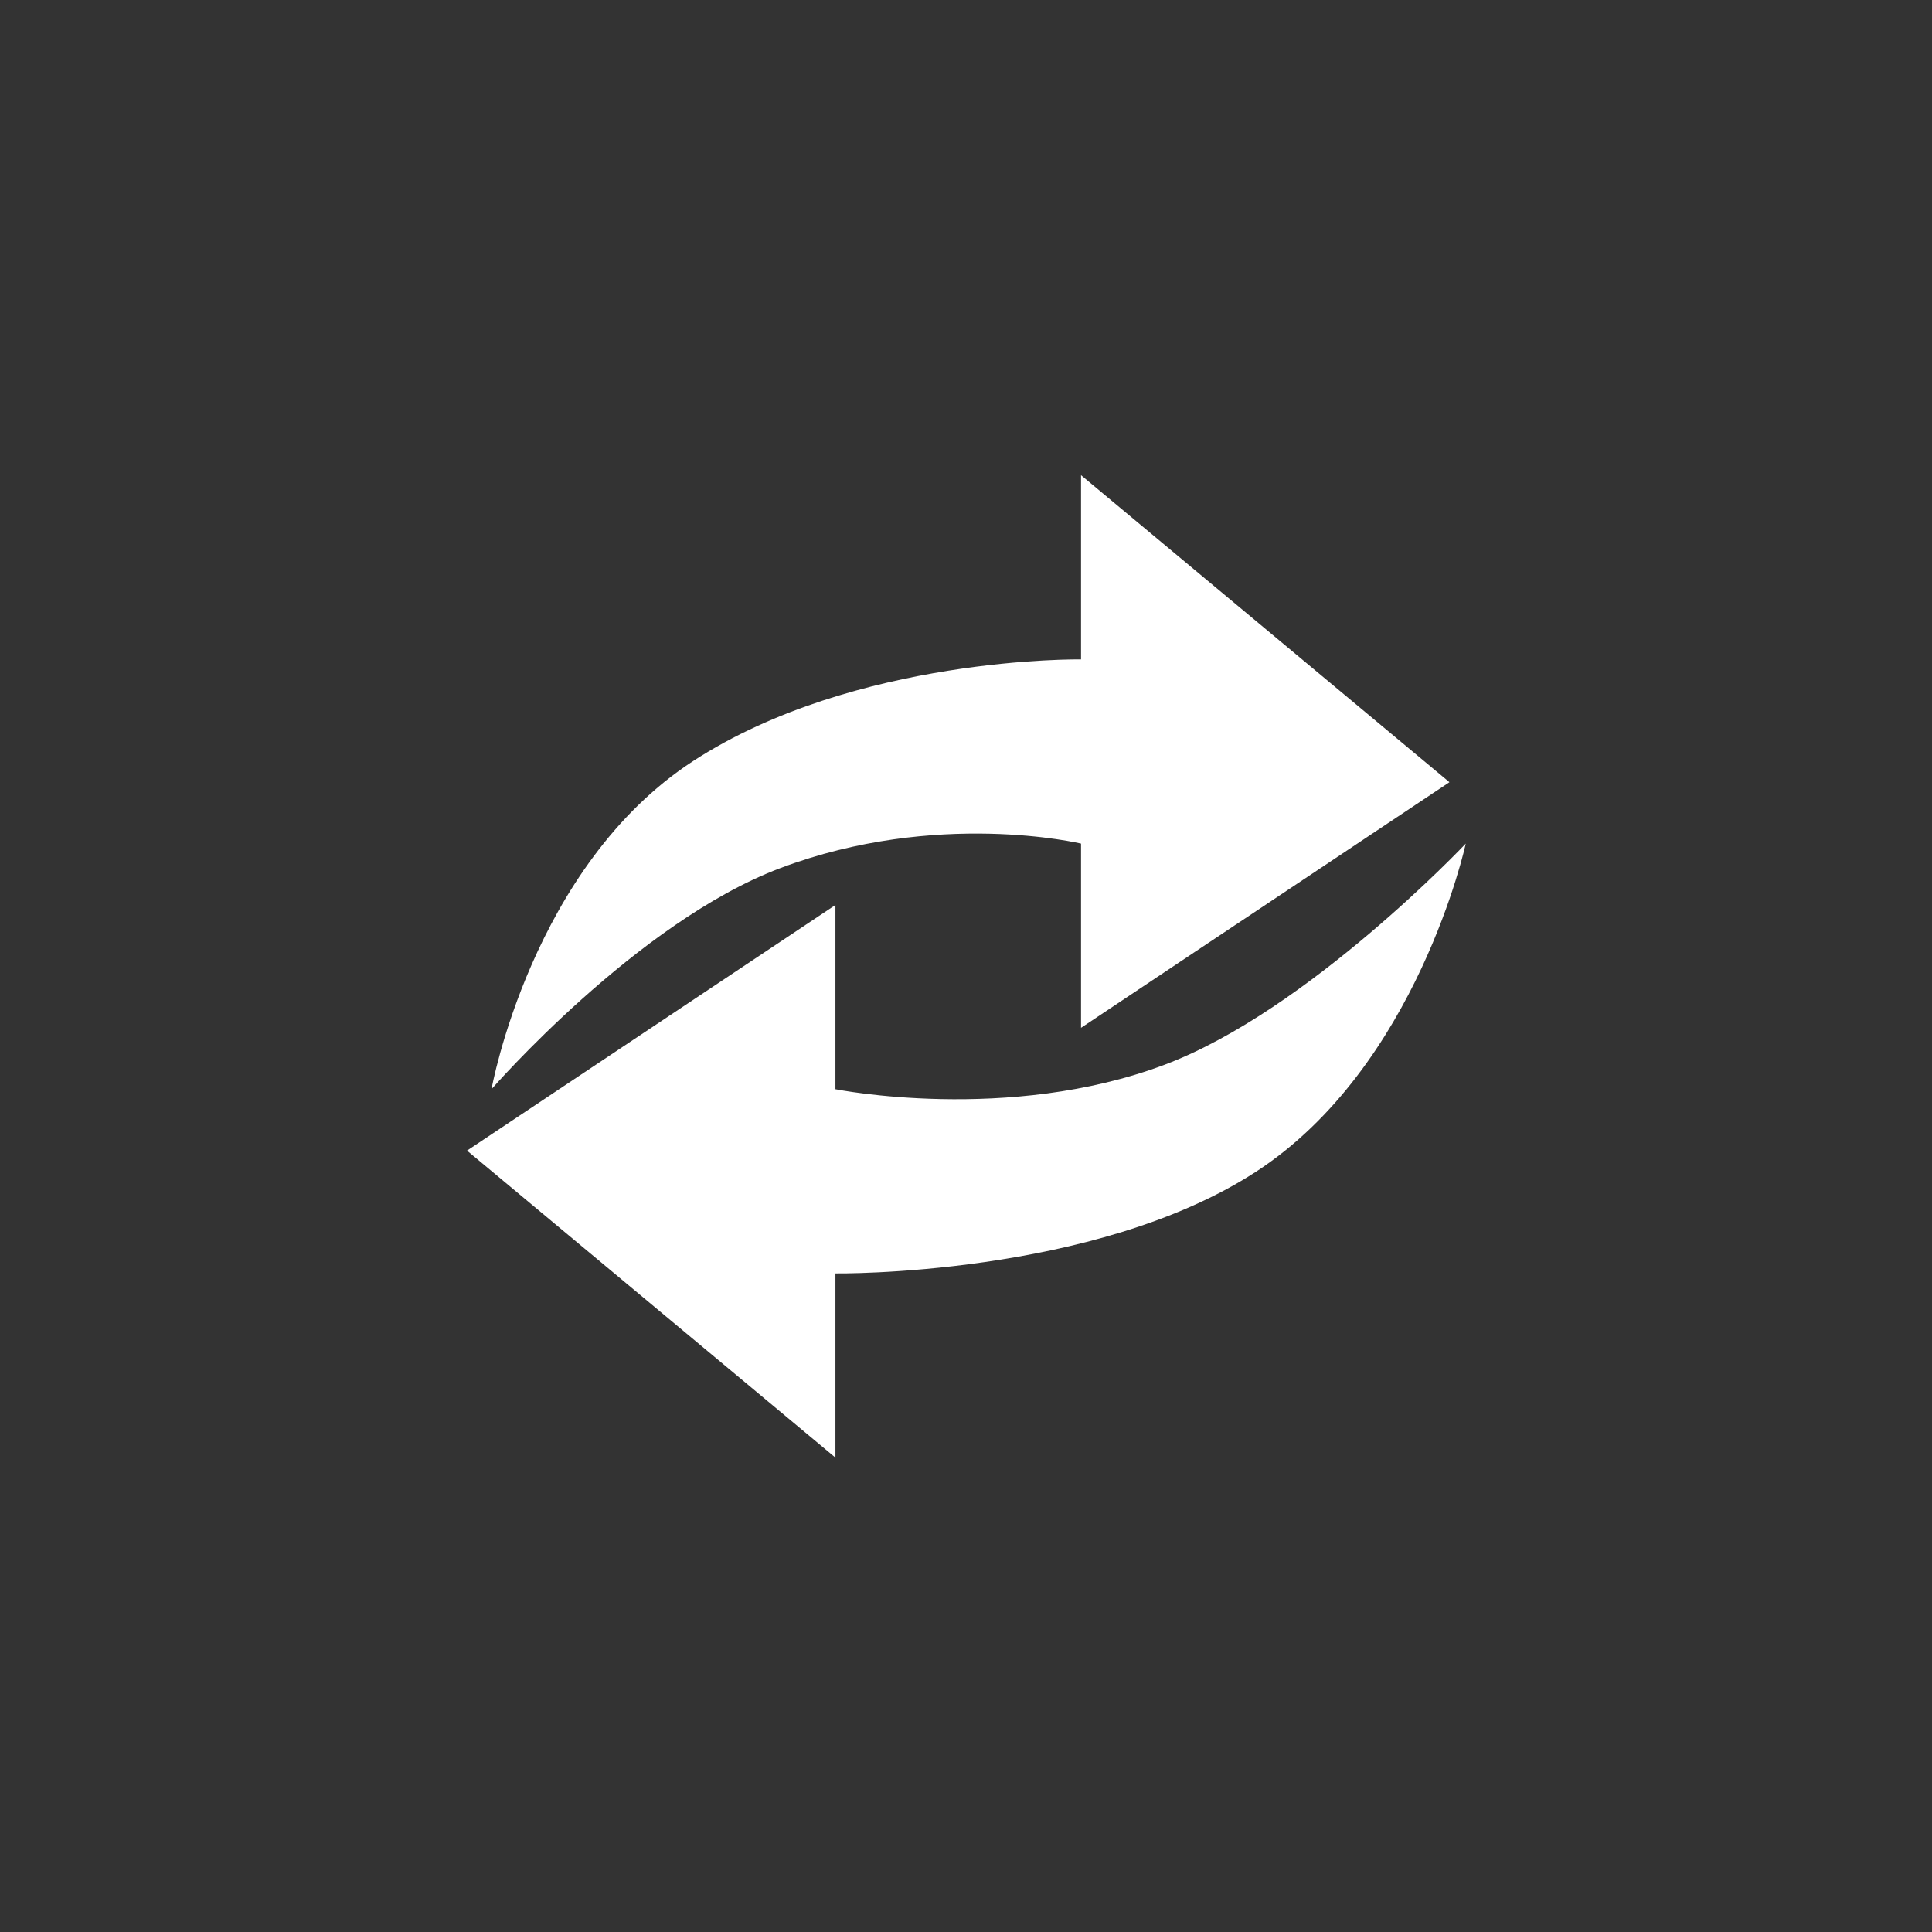 <?xml version="1.0" encoding="UTF-8" standalone="no"?>
<!-- Generator: Adobe Illustrator 16.2.1, SVG Export Plug-In . SVG Version: 6.00 Build 0)  -->

<svg
   version="1.1"
   id="Layer_1"
   x="0px"
   y="0px"
   width="512px"
   height="512px"
   viewBox="0 0 512 512"
   enable-background="new 0 0 512 512"
   xml:space="preserve"
   inkscape:version="1.3 (0e150ed6c4, 2023-07-21)"
   sodipodi:docname="arrow-reset.svg"
   xmlns:inkscape="http://www.inkscape.org/namespaces/inkscape"
   xmlns:sodipodi="http://sodipodi.sourceforge.net/DTD/sodipodi-0.dtd"
   xmlns="http://www.w3.org/2000/svg"
   xmlns:svg="http://www.w3.org/2000/svg"
   xmlns:rdf="http://www.w3.org/1999/02/22-rdf-syntax-ns#"
   xmlns:cc="http://creativecommons.org/ns#"
   xmlns:dc="http://purl.org/dc/elements/1.1/"><rect x="0" y="0" width="512" height="512" fill="#333333" stroke="none"/><defs
   id="defs3846">&#10;	&#10;	&#10;	&#10;</defs><sodipodi:namedview
   pagecolor="#000000"
   bordercolor="#666666"
   borderopacity="1"
   objecttolerance="10"
   gridtolerance="10"
   guidetolerance="10"
   inkscape:pageopacity="0"
   inkscape:pageshadow="2"
   inkscape:window-width="1316"
   inkscape:window-height="692"
   id="namedview3844"
   showgrid="false"
   inkscape:zoom="0.58971601"
   inkscape:cx="128.02773"
   inkscape:cy="308.62313"
   inkscape:window-x="511"
   inkscape:window-y="309"
   inkscape:window-maximized="0"
   inkscape:current-layer="Layer_1"
   inkscape:showpageshadow="0"
   inkscape:pagecheckerboard="0"
   inkscape:deskcolor="#505050" />&#10;<g
   id="g1"
   transform="matrix(1.017,0,0,1.017,2.234,-4.246)"><path
     d="m 279.5,176 c 0,0 -58.797,-0.922 -101,26.438 -42.203,27.39 -52.625,85.562 -52.625,85.562 0,0 37.875,-43.516 75.219,-57.594 C 241.938,215 279.5,224 279.5,224 v 48 l 96,-64 -96,-80 z"
     id="path3840"
     style="fill:#ffffff;fill-opacity:1" /><path
     d="M 301.344,281.594 C 260.5,297 215.5,288 215.5,288 v -48 l -96,64 96,80 v -48 c 0,0 67.297,0.922 109.5,-26.438 42.203,-27.39 54.75,-85.562 54.75,-85.562 0,0 -41.062,43.516 -78.406,57.594 z"
     id="path3842"
     style="fill:#ffffff;fill-opacity:1" /></g>&#10;<rect
   style="fill:#ffffff;fill-opacity:0;fill-rule:evenodd;stroke-width:5.288;stroke-linecap:round;stroke-dasharray:10.576, 21.151;paint-order:markers stroke fill"
   id="rect2"
   width="512"
   height="512"
   x="0"
   y="0" /></svg>
